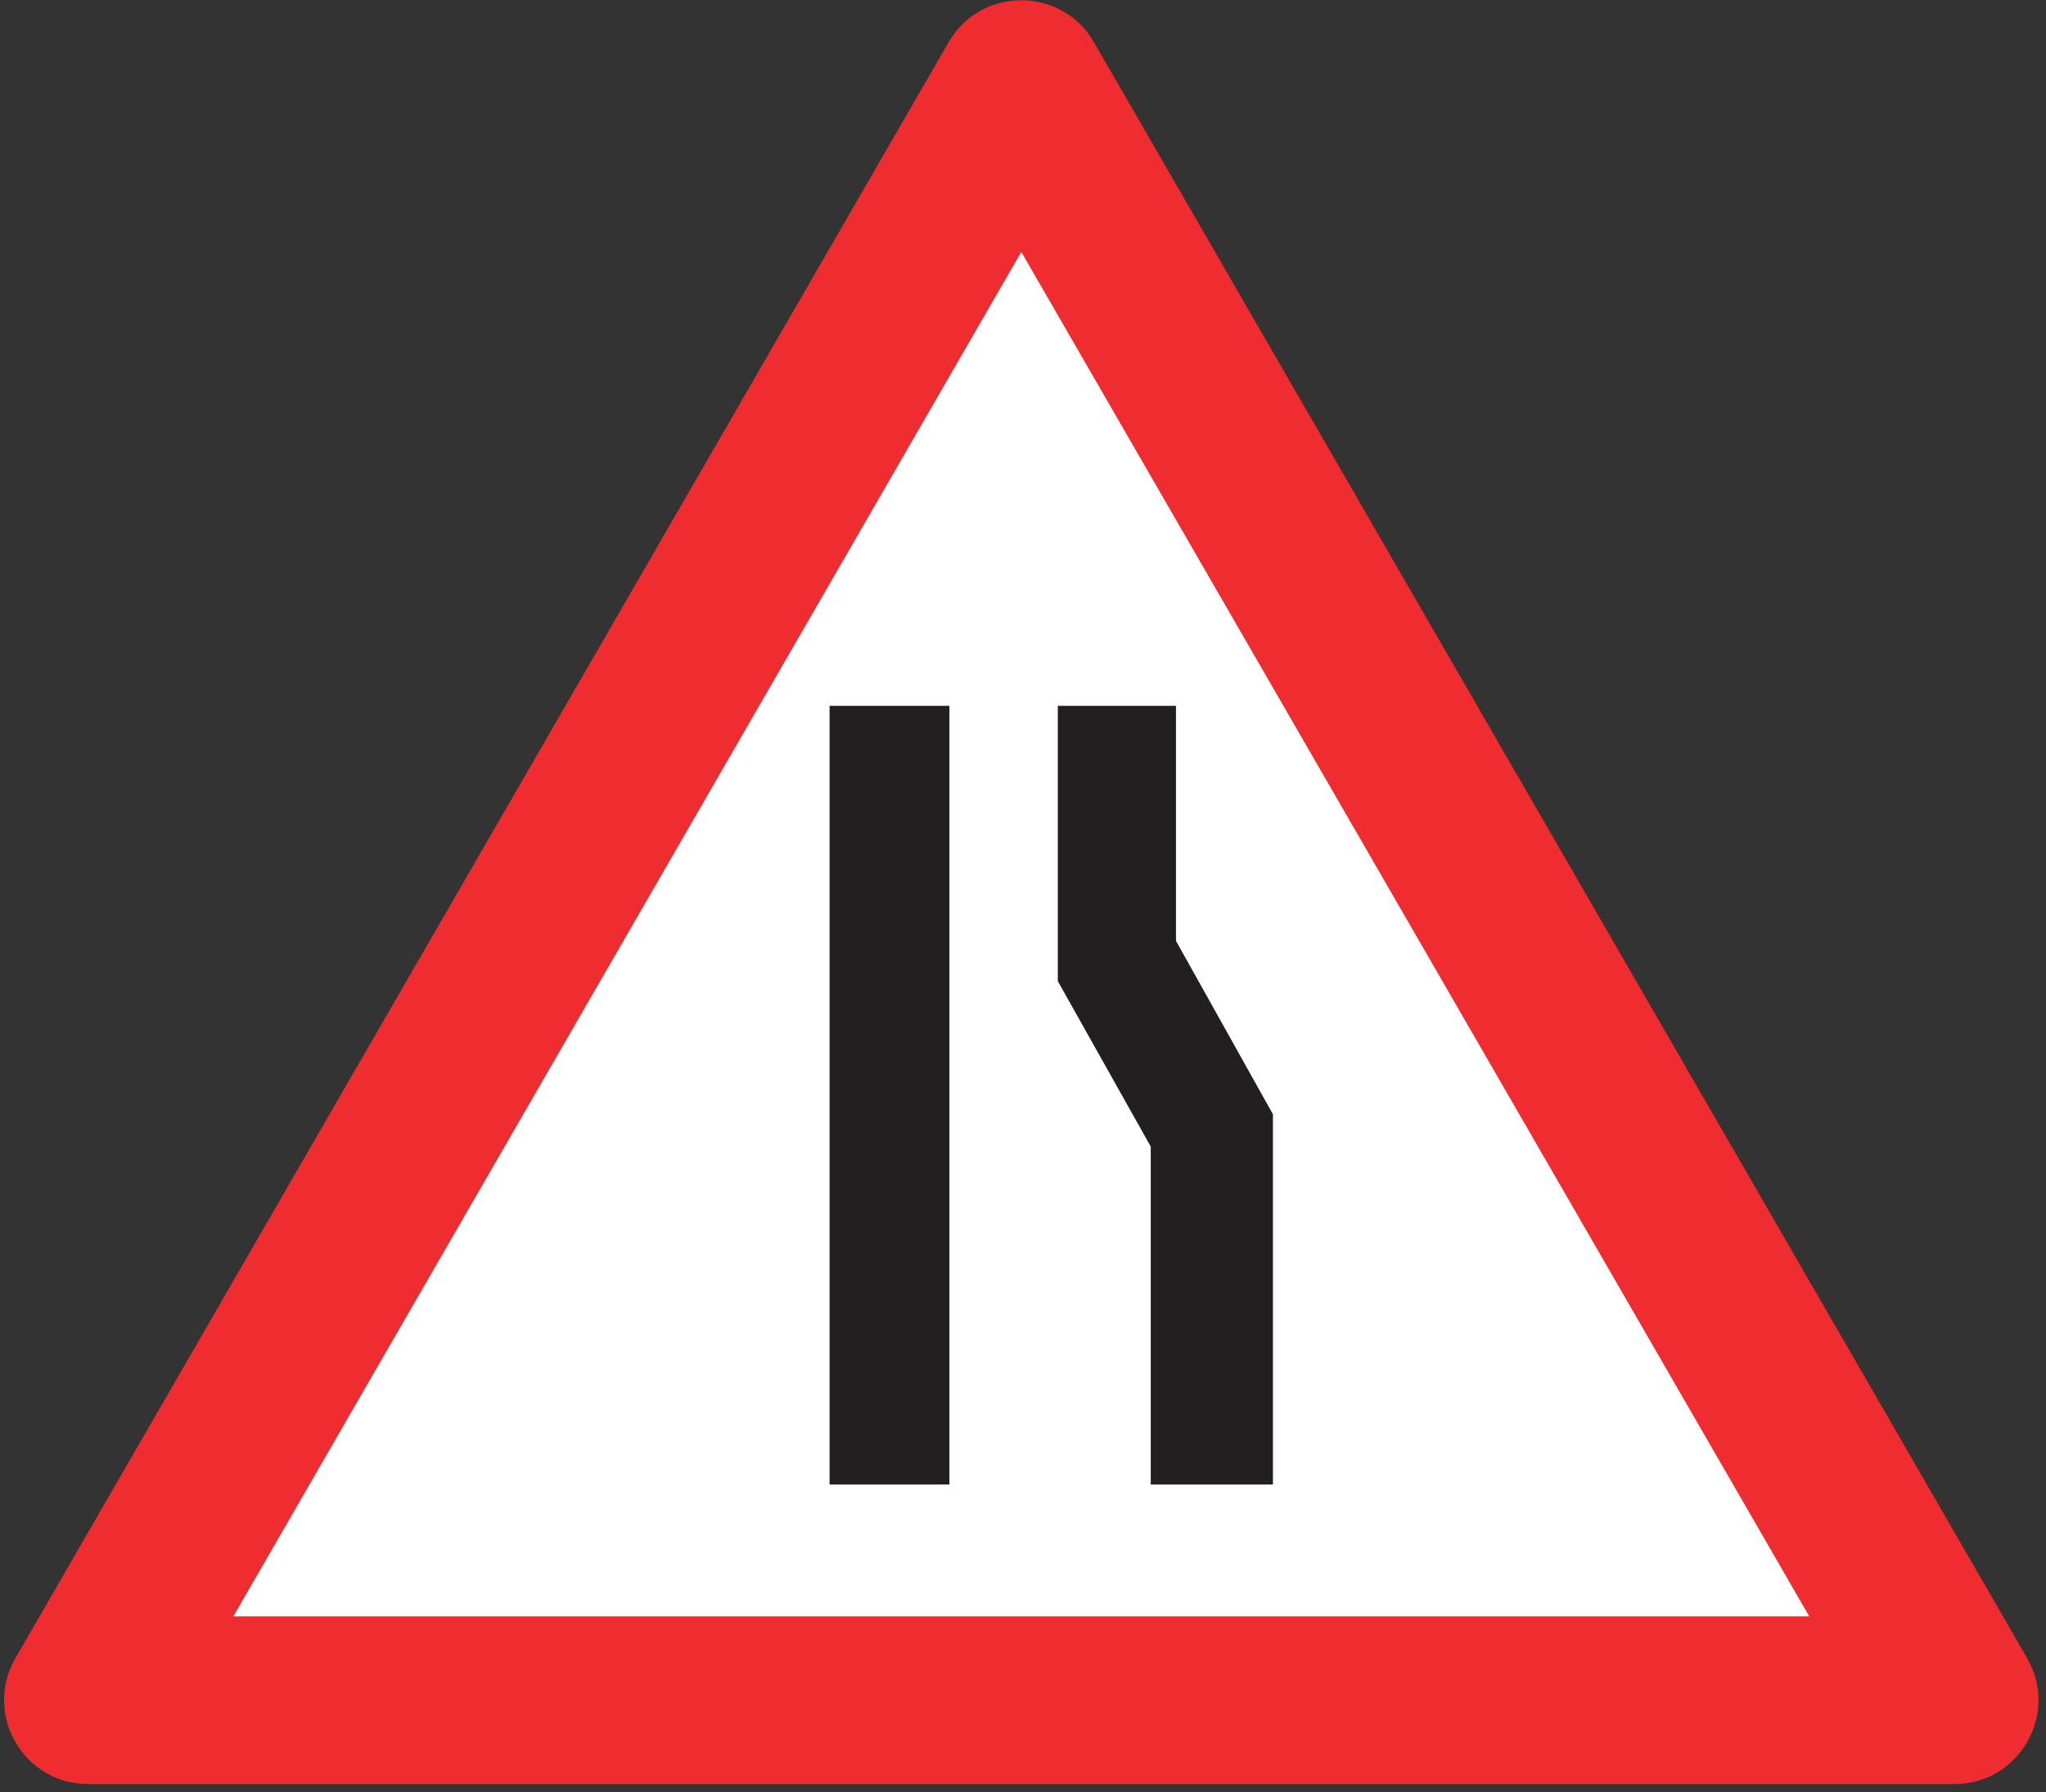 <?xml version="1.0" encoding="UTF-8"?>
<svg xmlns="http://www.w3.org/2000/svg" xmlns:xlink="http://www.w3.org/1999/xlink" width="121pt" height="106pt" viewBox="0 0 121 106" version="1.1">
<rect x="0" y="0" width="121" height="106" fill="#333333" stroke="none"/>
<g id="surface1">
<path style=" stroke:none;fill-rule:nonzero;fill:rgb(93.527%,17.273%,18.883%);fill-opacity:1;" d="M 5.211 105.527 L 115.586 105.527 C 119.406 105.527 121.793 101.395 119.887 98.086 L 64.695 2.496 C 62.785 -0.812 58.012 -0.812 56.102 2.496 L 0.91 98.086 C -0.996 101.395 1.391 105.527 5.211 105.527 "/>
<path style=" stroke:none;fill-rule:nonzero;fill:rgb(100%,100%,100%);fill-opacity:1;" d="M 13.801 95.605 L 106.996 95.605 L 60.398 14.902 L 13.801 95.605 "/>
<path style=" stroke:none;fill-rule:nonzero;fill:rgb(13.73%,12.16%,12.549%);fill-opacity:1;" d="M 49.062 87.809 L 56.148 87.809 L 56.148 41.75 L 49.062 41.75 Z M 49.062 87.809 "/>
<path style=" stroke:none;fill-rule:nonzero;fill:rgb(13.73%,12.16%,12.549%);fill-opacity:1;" d="M 68.055 87.809 L 68.055 67.82 L 62.559 58.035 L 62.559 41.75 L 69.547 41.75 L 69.547 55.652 L 75.281 65.91 L 75.281 87.809 L 68.055 87.809 "/>
</g>
</svg>
